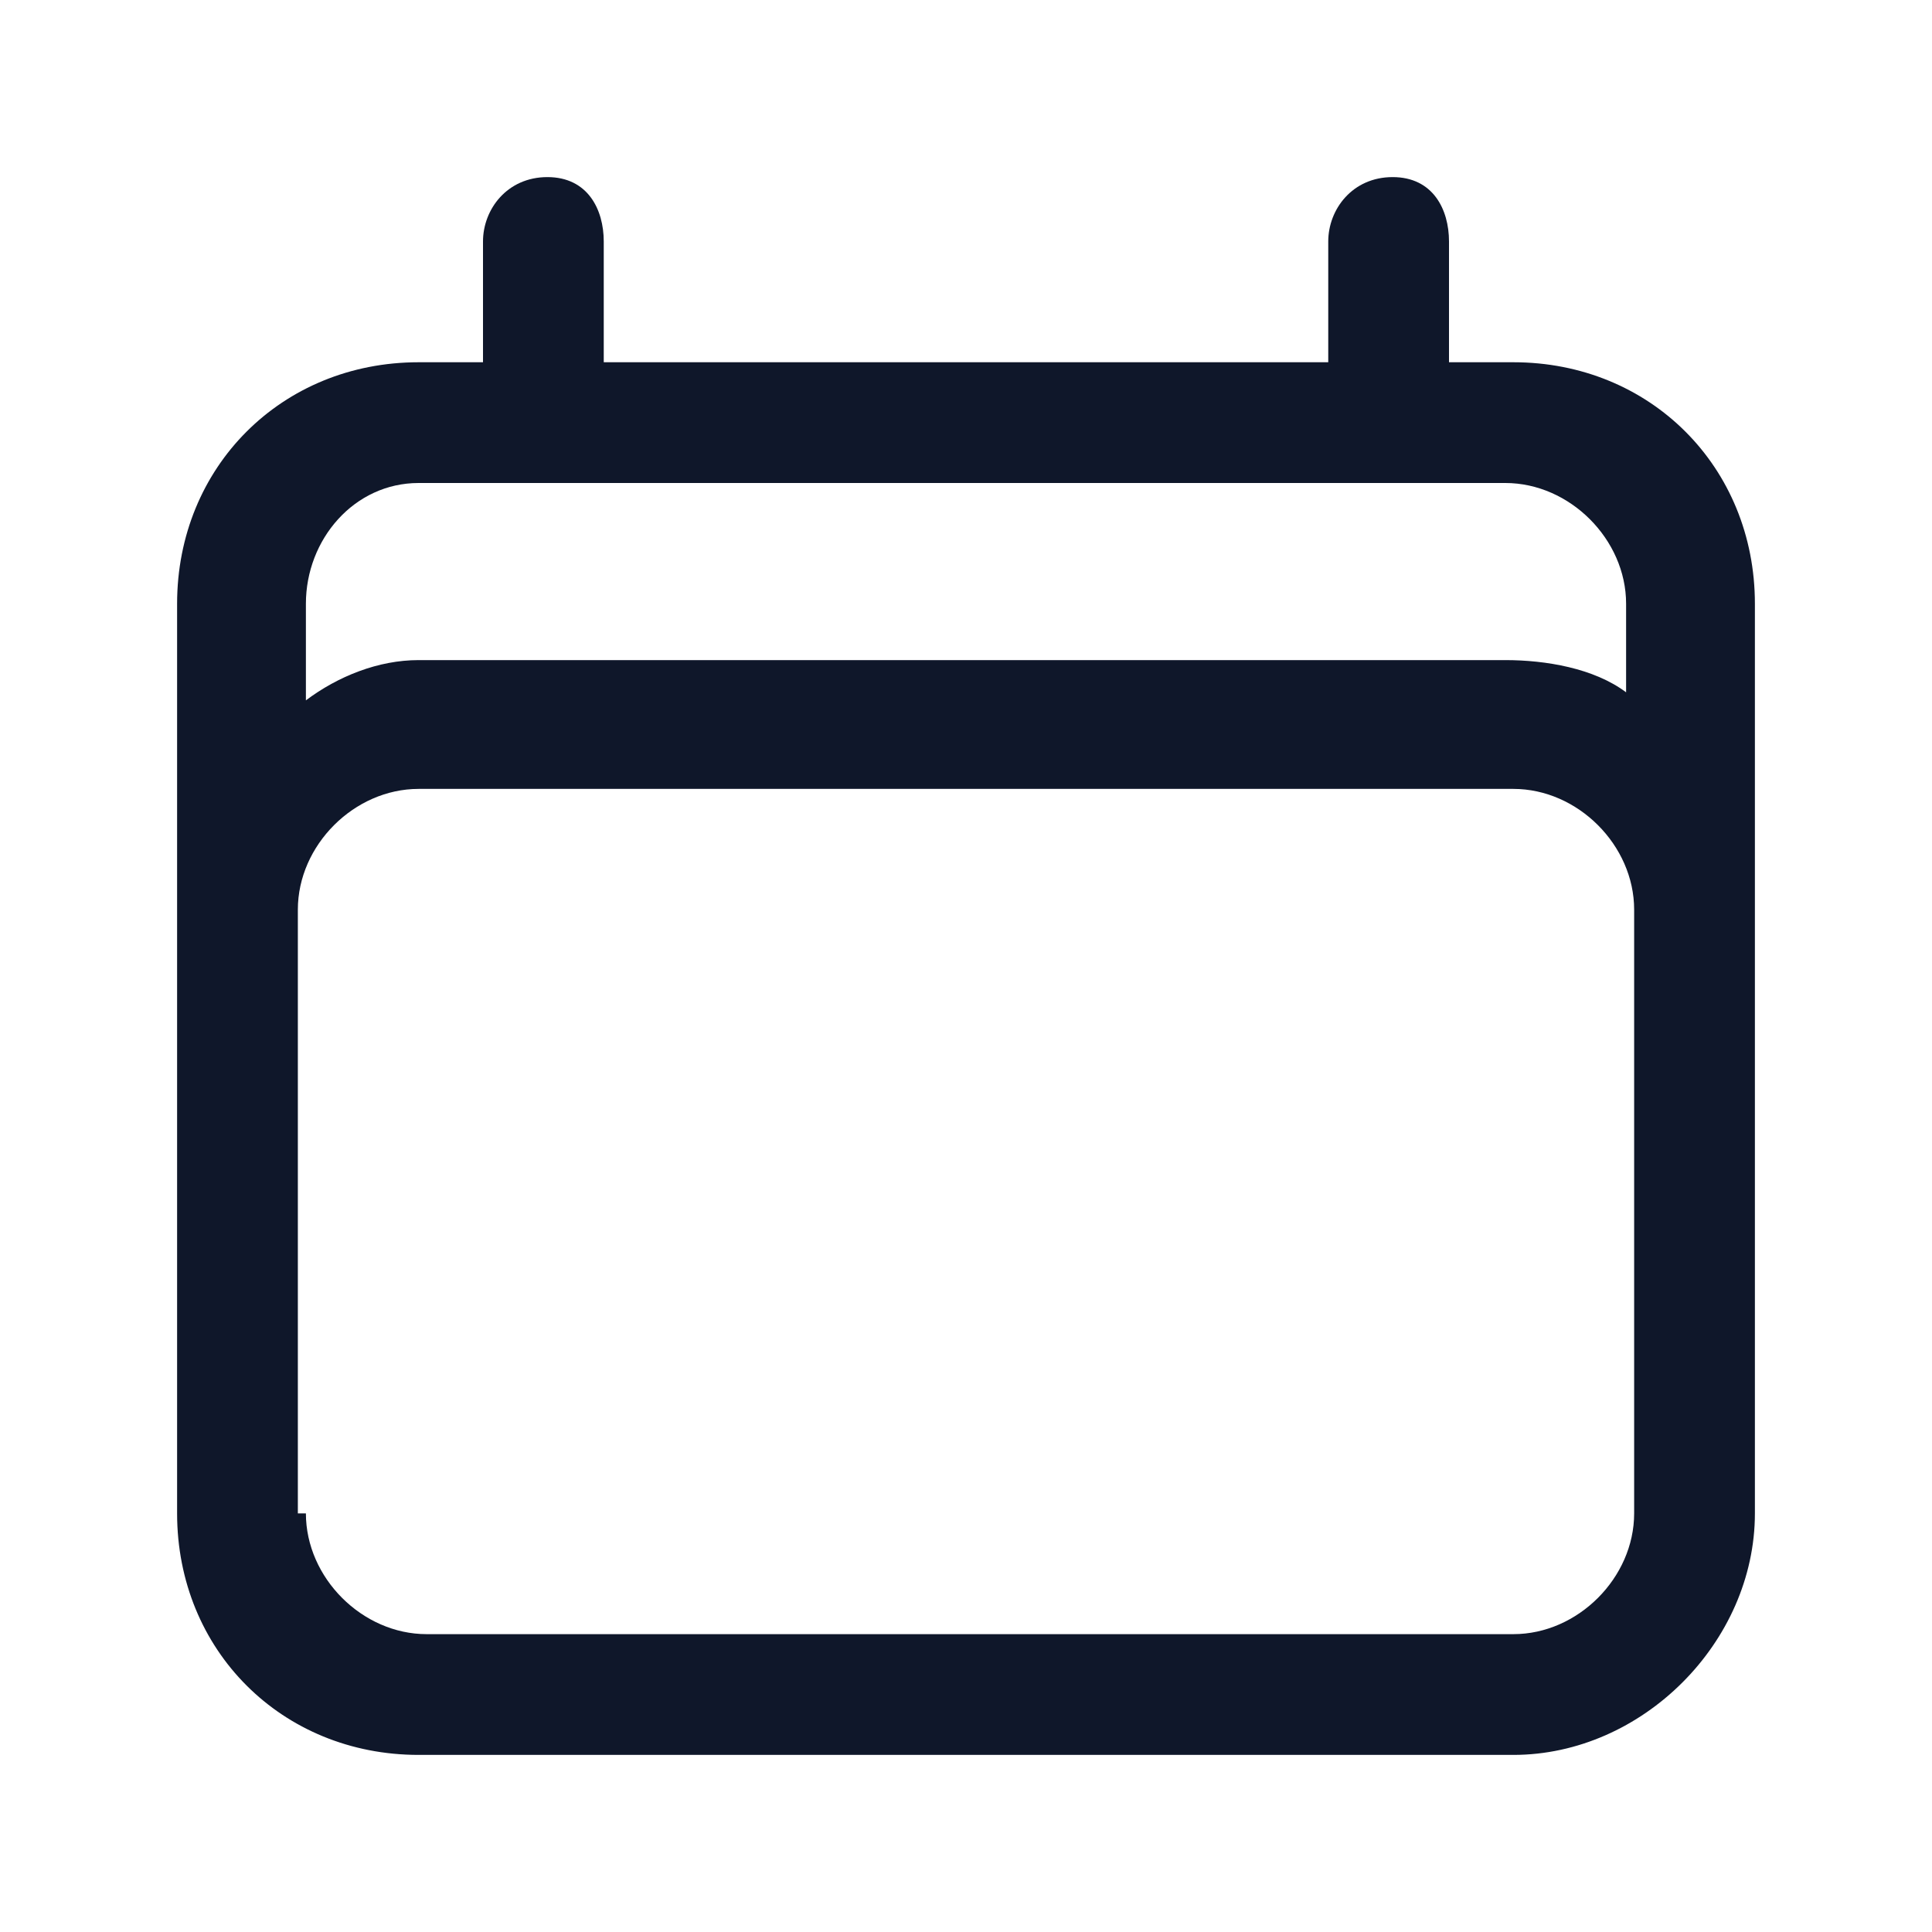 <?xml version="1.0" encoding="utf-8"?>
<!-- Generator: Adobe Illustrator 28.4.1, SVG Export Plug-In . SVG Version: 6.00 Build 0)  -->
<svg version="1.1" id="Layer_1" xmlns="http://www.w3.org/2000/svg" xmlns:xlink="http://www.w3.org/1999/xlink" x="0px" y="0px"
	 viewBox="0 0 24 24" style="enable-background:new 0 0 24 24;" xml:space="preserve">
<style type="text/css">
	.st0{fill:#0F172A;}
</style>
<g>
	<path class="st0" d="M18.8,21.8H5.2c-1.7,0-3-1.3-3-3V7.5c0-1.7,1.3-3,3-3H6V3c0-0.4,0.3-0.8,0.8-0.8S7.5,2.6,7.5,3v1.5h9V3
		c0-0.4,0.3-0.8,0.8-0.8S18,2.6,18,3v1.5h0.8c1.7,0,3,1.3,3,3v11.3C21.8,20.4,20.4,21.8,18.8,21.8z M3.8,18.8c0,0.8,0.7,1.5,1.5,1.5
		h13.5c0.8,0,1.5-0.7,1.5-1.5v-7.5c0-0.8-0.7-1.5-1.5-1.5H5.2c-0.8,0-1.5,0.7-1.5,1.5V18.8z M5.2,8.2h13.5c0.5,0,1.1,0.1,1.5,0.4
		V7.5c0-0.8-0.7-1.5-1.5-1.5H5.2C4.4,6,3.8,6.7,3.8,7.5v1.2C4.2,8.4,4.7,8.2,5.2,8.2z"/>
</g>
</svg>
